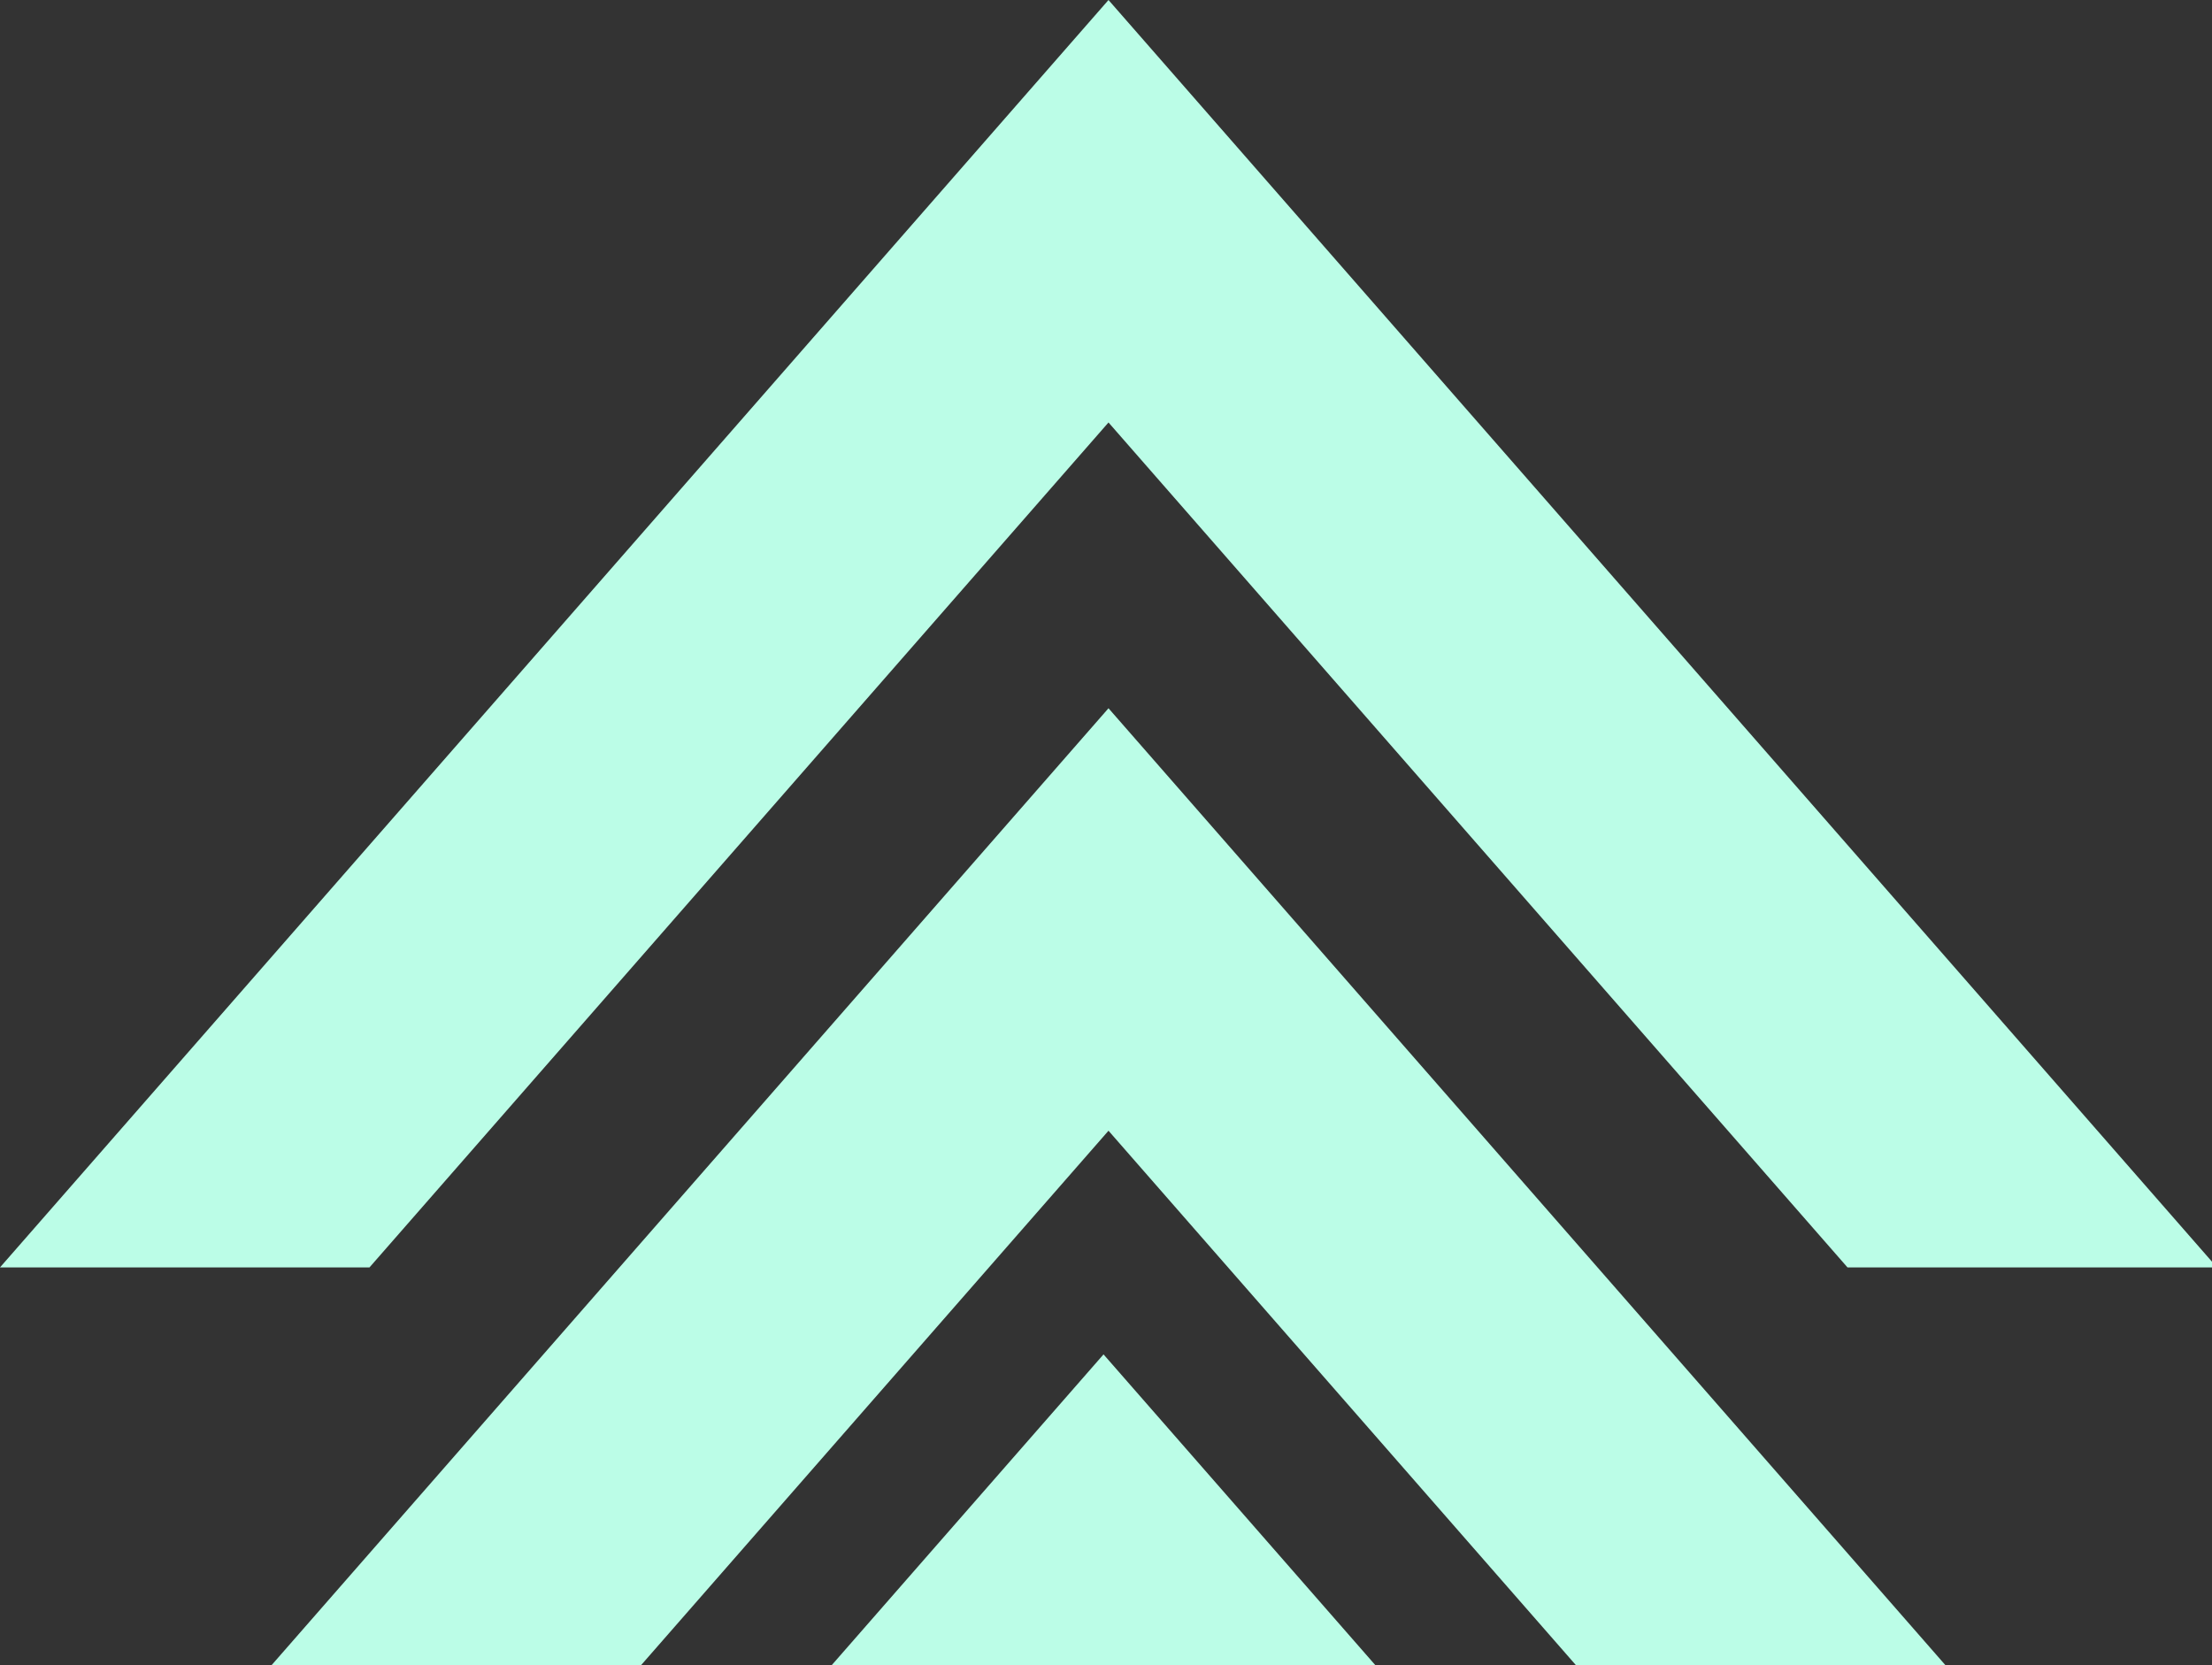 <svg width="178" height="134" viewBox="0 0 178 134" fill="none" xmlns="http://www.w3.org/2000/svg">
<rect x="0" y="0" width="178" height="134" fill="#333333" stroke="none"/>
<g clip-path="url(#clip0)">
<path fill-rule="evenodd" clip-rule="evenodd" d="M178.401 102L89.201 0L0 102H29.733L89.201 34L148.668 102H178.401Z" fill="#BBFDE7"/>
<path fill-rule="evenodd" clip-rule="evenodd" d="M126.805 134H156.538L89.201 57L21.863 134H51.596L89.201 91L126.805 134Z" fill="#BBFDE7"/>
<path fill-rule="evenodd" clip-rule="evenodd" d="M110.664 134L88.801 109L66.938 134H110.664Z" fill="#BBFDE7"/>
</g>
<defs>
<clipPath id="clip0">
<rect width="178" height="134" fill="white"/>
</clipPath>
</defs>
</svg>
